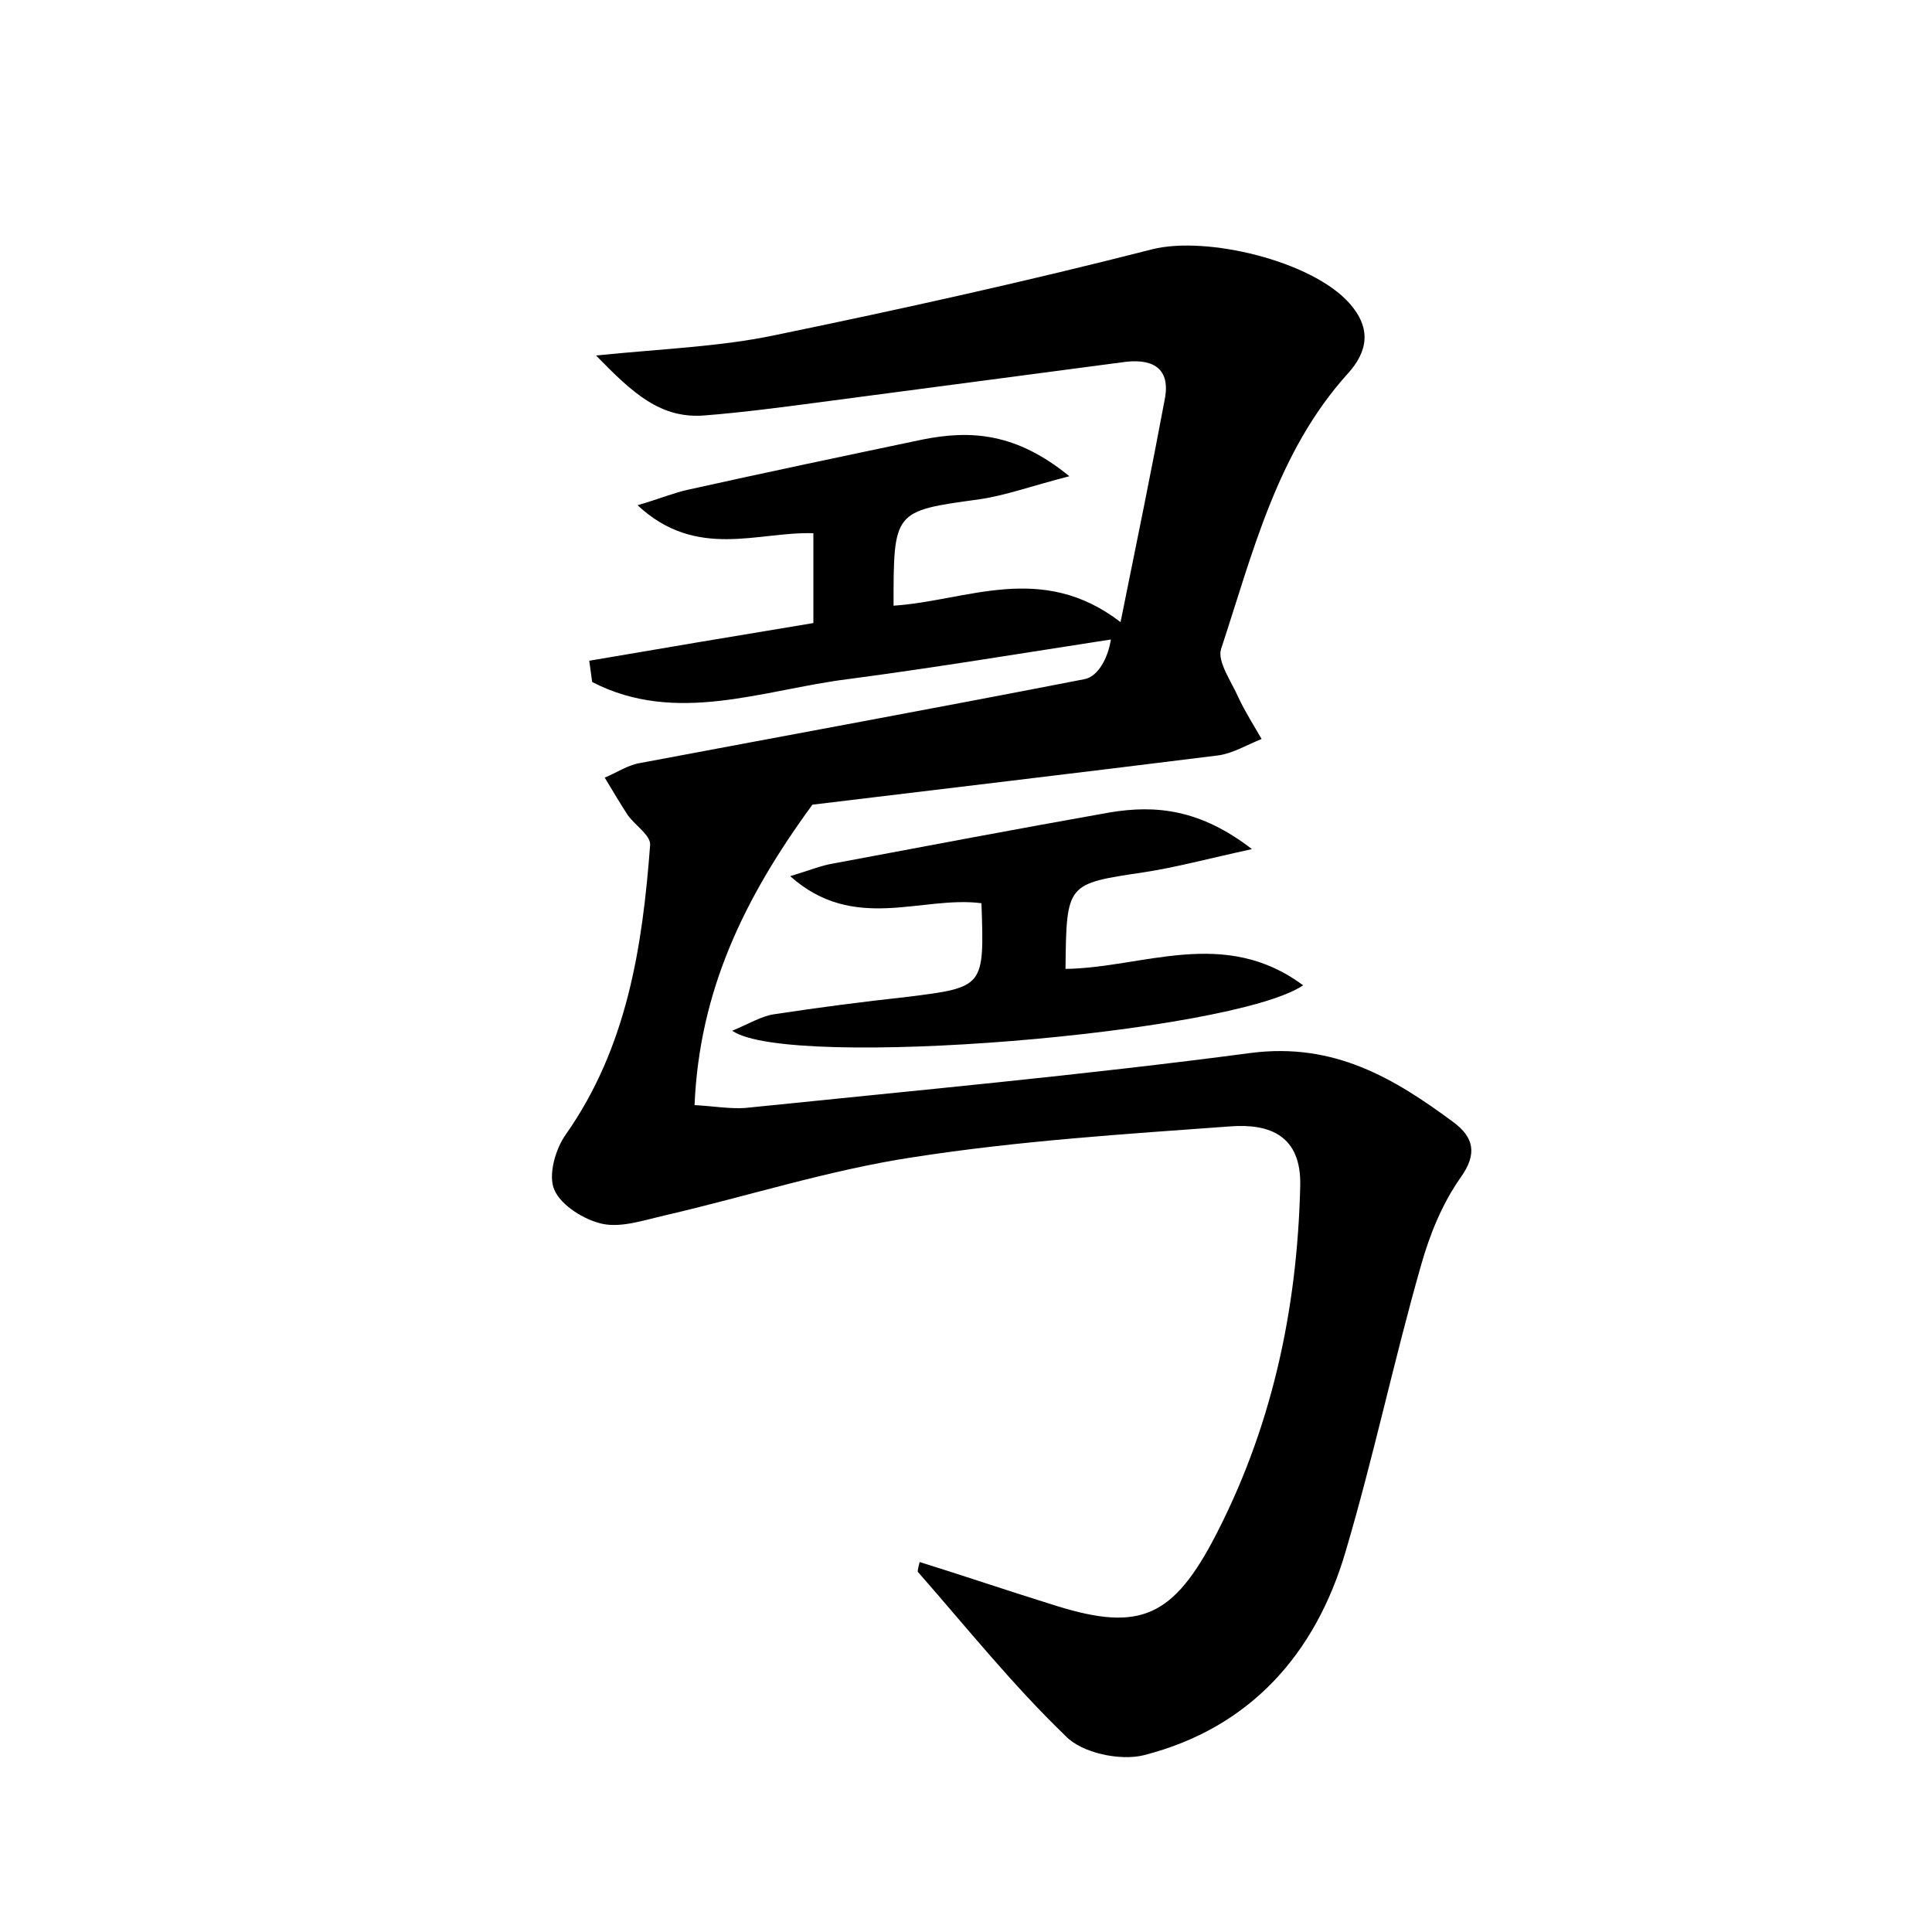 <?xml version="1.0" encoding="utf-8"?>
<!-- Generator: Adobe Illustrator 22.0.0, SVG Export Plug-In . SVG Version: 6.00 Build 0)  -->
<svg version="1.1" id="图层_1" xmlns="http://www.w3.org/2000/svg" xmlns:xlink="http://www.w3.org/1999/xlink" x="0px" y="0px"
	 viewBox="0 0 200 200" style="enable-background:new 0 0 200 200;" xml:space="preserve">
<style type="text/css">
	.st0{fill:#FFFFFF;}
</style>
<g>
	
	<path d="M95.2,161.7c4.5,1.4,8.9,2.9,13.4,4.3c8.9,2.9,12.5,1.8,16.9-6.4c6.1-11.5,8.8-23.9,9.1-36.9c0.1-5.1-3.1-6.4-7.2-6.1
		c-11,0.8-22,1.5-32.9,3.2c-8.6,1.3-17,4-25.6,6c-2.2,0.5-4.5,1.3-6.5,0.9c-1.9-0.4-4.3-1.9-5-3.5c-0.7-1.5,0.1-4.3,1.2-5.8
		c6.3-9,7.9-19.3,8.7-29.9c0.1-1-1.5-2-2.3-3.1c-0.8-1.2-1.6-2.6-2.4-3.9c1.2-0.5,2.4-1.3,3.6-1.5c15.4-2.9,30.7-5.7,46.1-8.7
		c1.4-0.3,2.4-2.2,2.7-4.1c-9.1,1.4-18.1,2.9-27.2,4.1C79,71.4,70,75.1,61.3,70.6c-0.1-0.7-0.2-1.5-0.3-2.2
		c7.6-1.3,15.3-2.6,23.2-3.9c0-3,0-6,0-9.3C78.5,55,72.1,58,66,52.3c2.4-0.7,3.8-1.3,5.2-1.6c8.1-1.8,16.2-3.5,24.3-5.2
		c5-1,9.7-0.7,15.2,3.8c-3.9,1-6.6,2-9.4,2.4c-8.8,1.2-8.8,1.2-8.8,11c7.6-0.5,15.3-4.6,23.5,1.7c1.7-8.4,3.2-15.7,4.6-23.2
		c0.6-3.4-1.7-4.1-4.4-3.7c-10.6,1.4-21.2,2.8-31.8,4.2c-3.8,0.5-7.6,1-11.4,1.3c-4.6,0.4-7.5-2.3-11.3-6.2
		c6.9-0.7,12.8-0.9,18.5-2.1c13.1-2.7,26.2-5.6,39.1-8.9c5.6-1.4,16.5,1.2,20.4,5.6c2.3,2.6,1.9,5-0.2,7.3
		c-7.3,8.1-9.8,18.5-13.1,28.5c-0.4,1.3,1.1,3.4,1.8,5c0.7,1.5,1.6,2.9,2.4,4.3c-1.5,0.6-3,1.5-4.5,1.7c-14.4,1.8-28.8,3.5-42,5.1
		c-7.1,9.7-11.7,19.3-12.2,31.1c1.9,0.1,3.6,0.4,5.2,0.3c17.5-1.8,35-3.4,52.4-5.7c8.6-1.1,14.8,2.6,21,7.2c2,1.5,2.5,3.2,0.7,5.7
		c-1.9,2.7-3.2,5.9-4.1,9.1c-2.8,9.8-4.9,19.8-7.8,29.6c-3.1,10.6-9.9,18.3-20.9,21.1c-2.4,0.6-6.4-0.2-8.1-2
		c-5.5-5.3-10.3-11.3-15.3-17C95,162.5,95.1,162.1,95.2,161.7z"/>
	<path d="M134.9,102c-7.4,5-53.3,8.8-59.1,4.7c1.7-0.7,3-1.5,4.3-1.7c4.6-0.7,9.2-1.3,13.8-1.8c8-1,8-1,7.7-9.7
		c-6.2-0.8-13.2,3.1-19.8-2.8c2-0.6,3.2-1.1,4.4-1.3c9.6-1.8,19.1-3.6,28.7-5.3c4.8-0.8,9.4-0.3,14.7,3.8c-4.6,1-7.9,1.9-11.2,2.4
		c-8,1.2-8,1.1-8.1,10C118.3,100.2,126.7,95.9,134.9,102z"/>
</g>
</svg>
